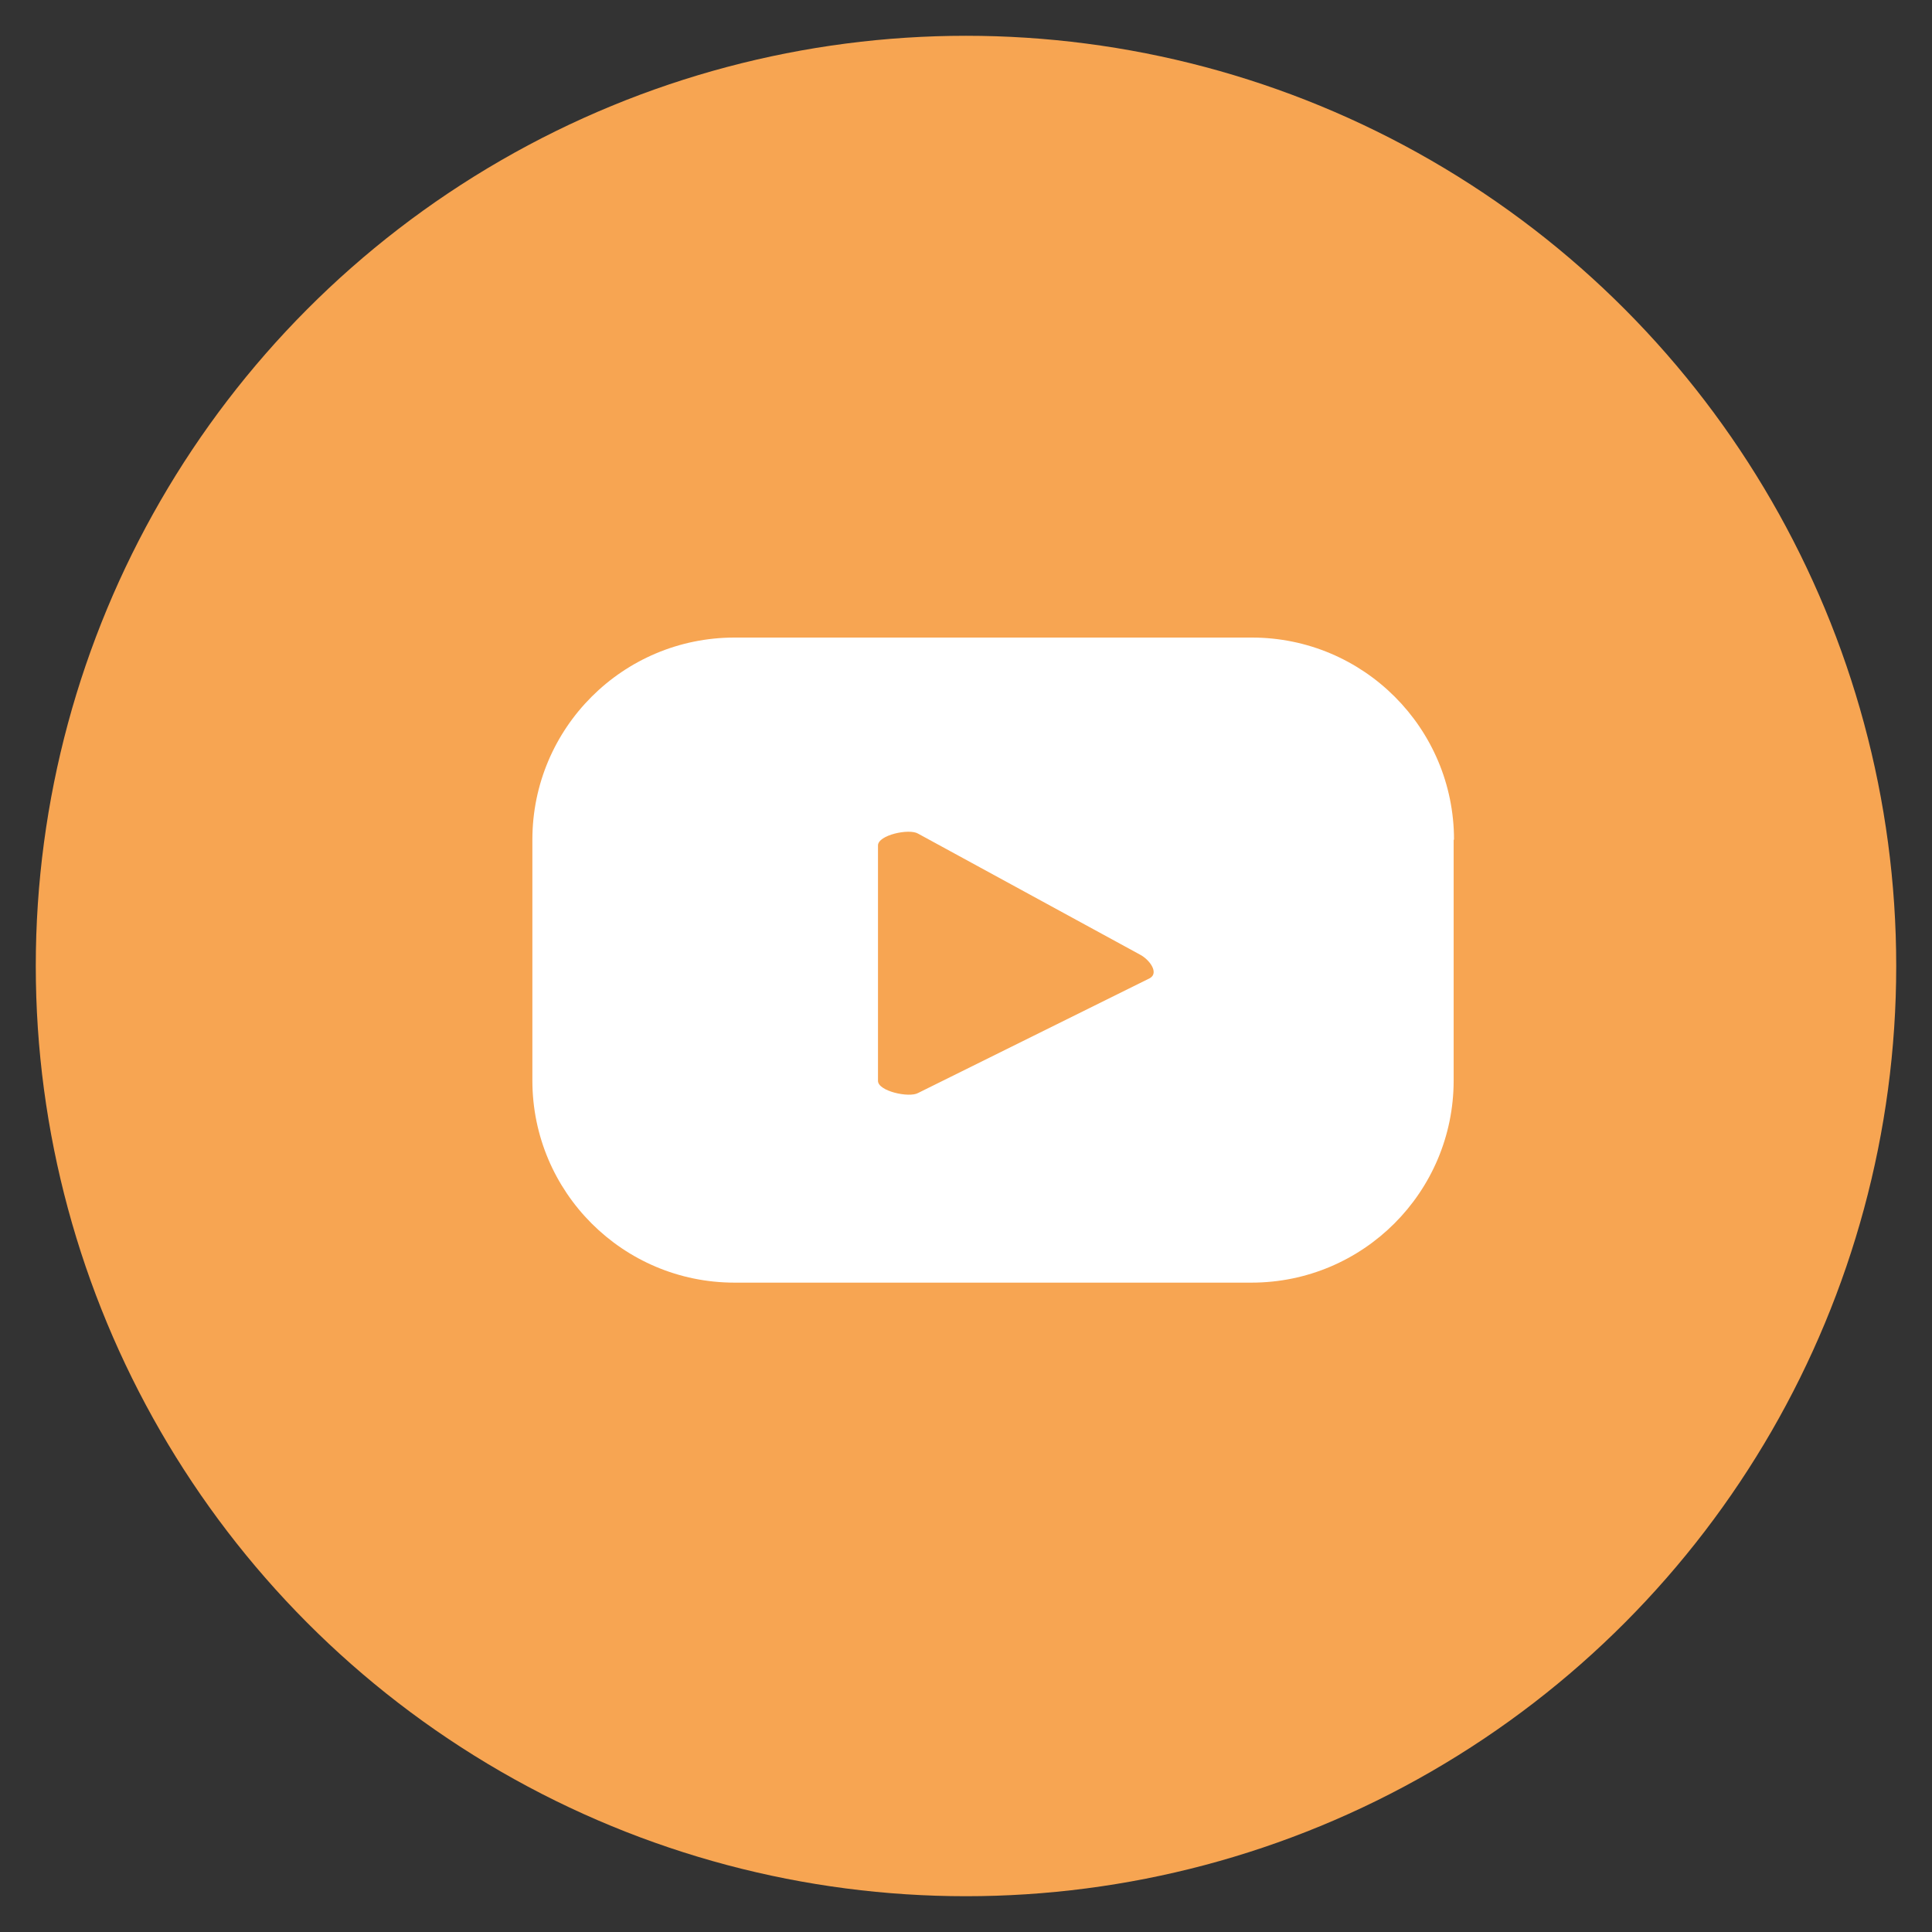 <?xml version="1.0" encoding="utf-8"?>
<!-- Generator: Adobe Illustrator 24.0.2, SVG Export Plug-In . SVG Version: 6.00 Build 0)  -->
<svg version="1.1" id="Capa_1" xmlns="http://www.w3.org/2000/svg" xmlns:xlink="http://www.w3.org/1999/xlink" x="0px" y="0px"
	 viewBox="0 0 54 54" style="enable-background:new 0 0 54 54;" xml:space="preserve">
<rect x="0" y="0" width="54" height="54" fill="#333333" stroke="none"/>
<style type="text/css">
	.st0{fill:#F7A552;}
	.st1{fill:#FFFFFF;}
</style>
<circle class="st0" cx="27" cy="27" r="26"/>
<path class="st1" d="M40.64,23.47c0-3.12-2.53-5.65-5.65-5.65H20.53c-3.12,0-5.65,2.53-5.65,5.65v6.73c0,3.12,2.53,5.65,5.65,5.65
	h14.45c3.12,0,5.65-2.53,5.65-5.65V23.47z M32.14,27.34l-6.48,3.21c-0.25,0.14-1.12-0.05-1.12-0.34v-6.58
	c0-0.29,0.87-0.48,1.12-0.33l6.2,3.38C32.13,26.82,32.4,27.19,32.14,27.34z"/>
</svg>
